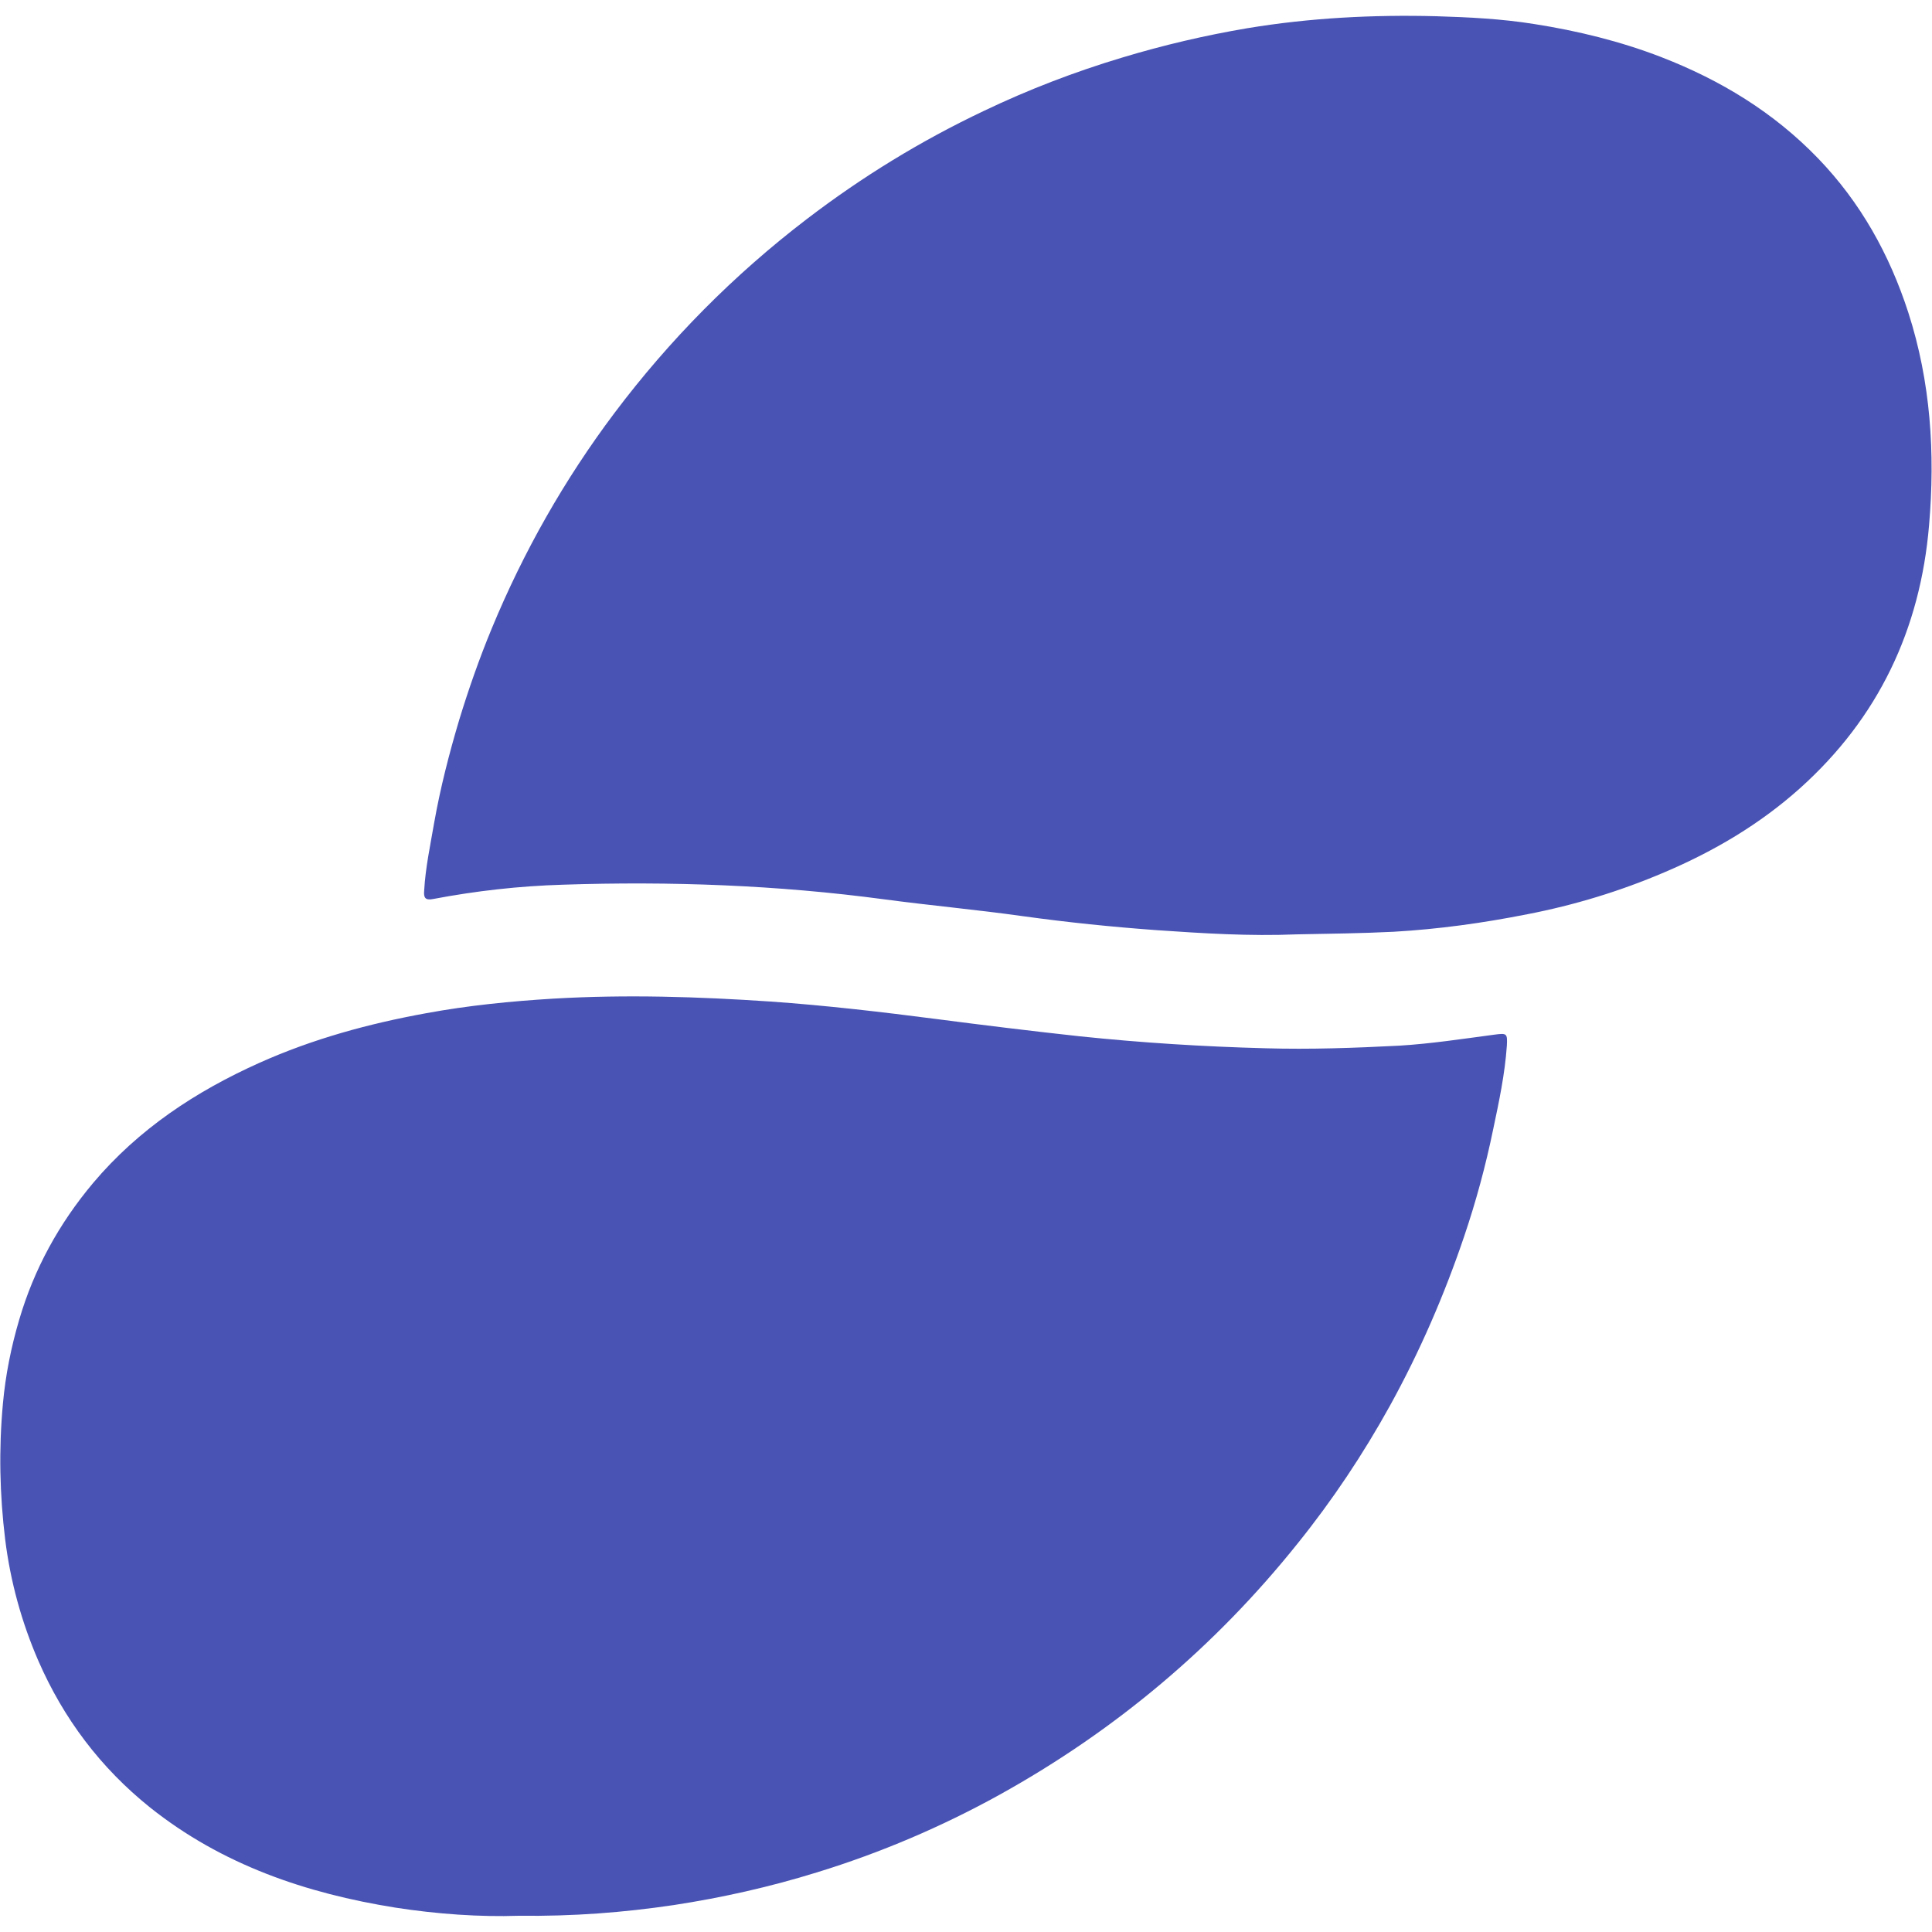 <?xml version="1.0" encoding="utf-8"?>
<!-- Generator: Adobe Illustrator 22.0.1, SVG Export Plug-In . SVG Version: 6.00 Build 0)  -->
<svg version="1.1" id="Layer_1" xmlns="http://www.w3.org/2000/svg" xmlns:xlink="http://www.w3.org/1999/xlink" x="0px" y="0px"
	 viewBox="0 0 595.3 595.3" style="enable-background:new 0 0 595.3 595.3;" xml:space="preserve">
<style type="text/css">
	.st0{fill:#4953B3;}
</style>
<g id="RrprS5.tif">
	<g>
		<path class="st0" d="M159.8,590.3c-11.9,0.4-25-0.5-37.9-2.5c-27.6-4.4-53.5-13.2-75.7-30.9c-15.2-12.2-26.6-27.3-34.4-45.2
			c-5.2-12-8.6-24.5-10.2-37.3c-1.7-13.9-2-27.8-0.7-41.9c0.8-8.8,2.5-17.3,5-25.8c4.6-15.7,12.3-29.7,22.8-42.2
			c14-16.6,31.6-28.2,51.2-37c16.5-7.4,33.8-12.1,51.4-15.3c13-2.4,26.1-3.7,39.3-4.5c22.3-1.3,44.6-0.6,66.8,0.9
			c17.1,1.2,34.2,3.2,51.2,5.4c14.6,1.9,29.3,3.7,44,5.3c19.1,2,38.2,3.2,57.4,3.7c13.7,0.4,27.4-0.1,41.1-0.8
			c9.9-0.6,19.6-2.1,29.4-3.4c3.8-0.5,4-0.4,3.8,3.4c-0.6,8.7-2.4,17.2-4.2,25.7c-2.3,11.2-5.3,22.3-9,33.2
			c-6.1,18-13.6,35.3-22.8,52c-8.3,15-17.7,29.1-28.4,42.4c-25.5,31.9-56.2,57.7-91.9,77.5c-17.9,9.9-36.7,17.9-56.2,23.9
			c-14.5,4.5-29.2,7.8-44.2,10.1C192.1,589.3,176.6,590.5,159.8,590.3z"/>
		<path class="st0" d="M399.5,287.9c-14.4,0.6-28.8-0.3-43.2-1.3c-13.7-1-27.4-2.4-41.1-4.3c-14.2-2-28.6-3.3-42.8-5.2
			c-32.9-4.4-65.9-5.6-99-4.5c-13.4,0.4-26.7,1.9-39.9,4.4c-2.5,0.5-3-0.4-2.8-2.6c0.4-7.1,1.9-14,3.1-21
			c1.9-10.7,4.6-21.2,7.7-31.6c2.9-9.5,6.2-18.9,10-28.1c9.8-23.7,22.4-45.9,37.8-66.4c17-22.6,36.8-42.6,59.3-59.8
			c17-13,35.1-24.1,54.5-33.3c13.8-6.6,28.1-12.1,42.8-16.5c12.6-3.8,25.4-6.8,38.4-9c19.3-3.2,38.7-4.2,58.2-3.7
			c10.1,0.3,20.2,0.8,30.2,2.4c13.4,2.1,26.5,5.3,39.2,10.2c18.3,7.1,34.6,17,48.3,31.2c13.1,13.6,22,29.6,27.8,47.5
			c6.9,21.4,8.3,43.3,6.4,65.5c-2.7,32.1-15.6,59.4-39.8,81.1c-12.4,11.1-26.5,19.4-41.8,25.9c-13.6,5.8-27.7,10.1-42.2,12.9
			c-13.6,2.7-27.3,4.6-41.2,5.4C419.5,287.6,409.5,287.7,399.5,287.9z"/>
	</g>
</g>
</svg>

